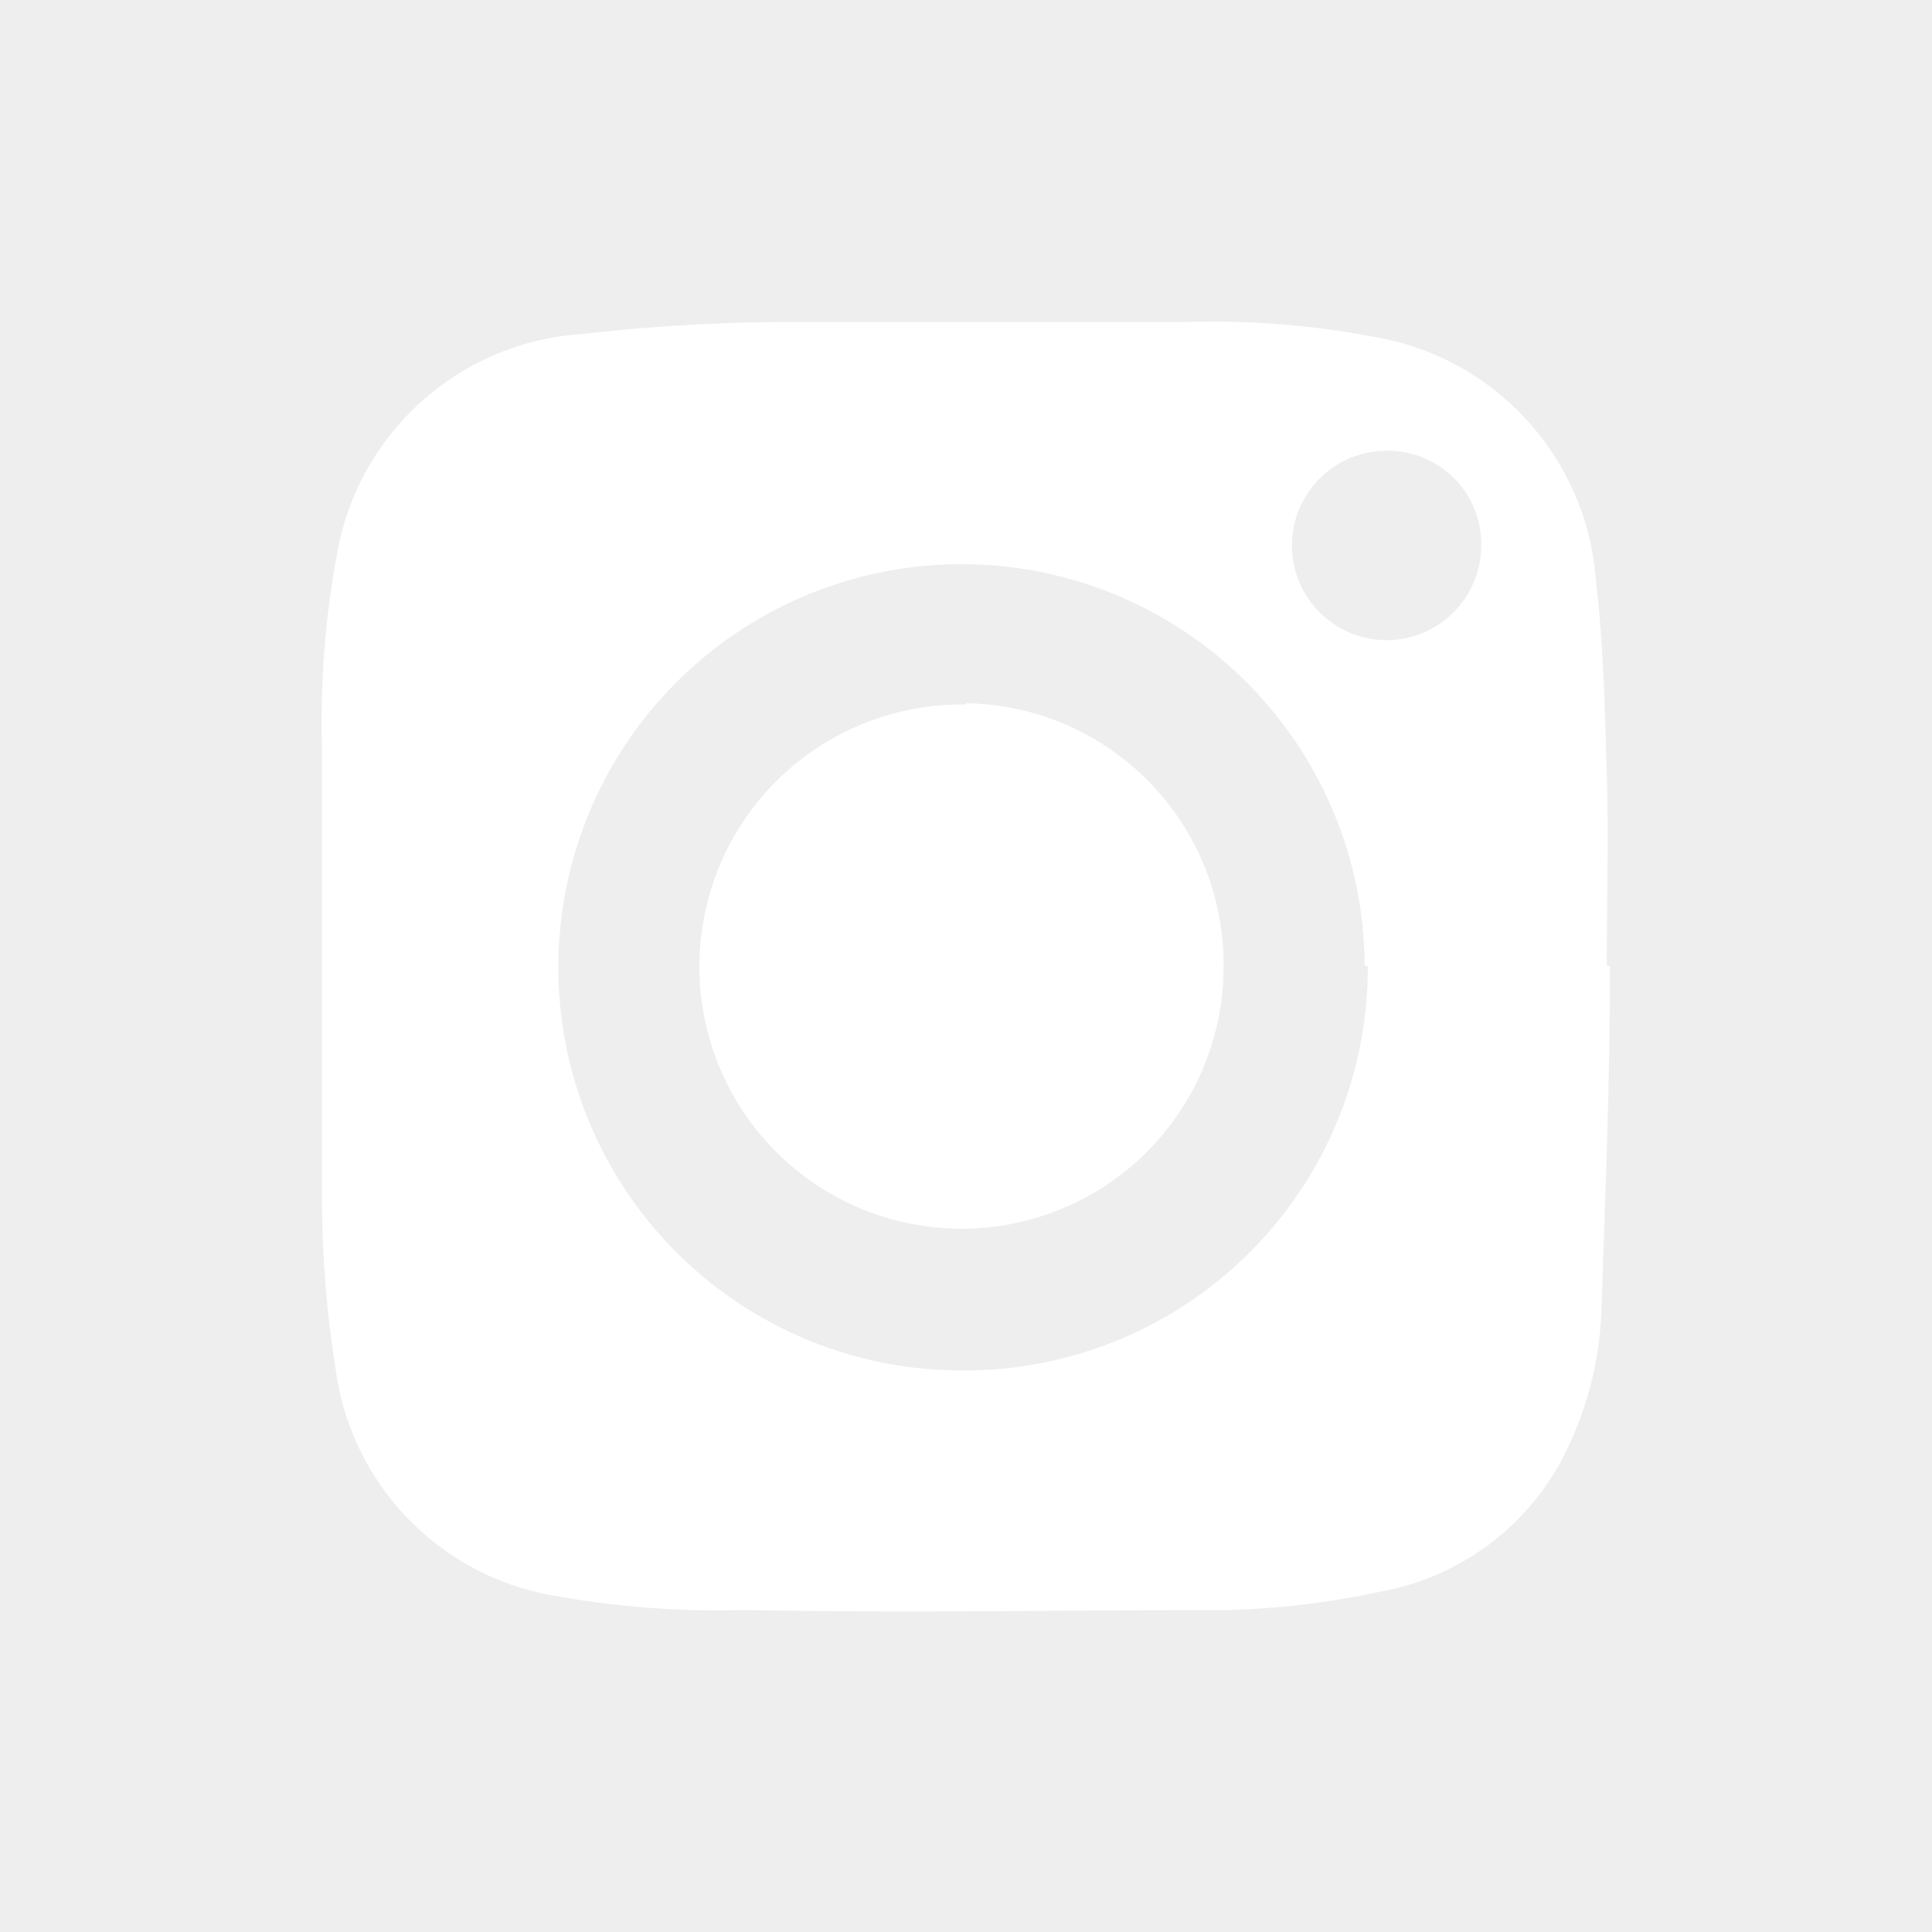 <?xml version="1.0" encoding="UTF-8"?>
<svg width="30px" height="30px" viewBox="0 0 30 30" version="1.1" xmlns="http://www.w3.org/2000/svg" xmlns:xlink="http://www.w3.org/1999/xlink">
    <!-- Generator: sketchtool 55.2 (78181) - https://sketchapp.com -->
    <title>3A6DC409-2D13-4F26-B245-B52088FB6C8A</title>
    <desc>Created with sketchtool.</desc>
    <g id="Symbols" stroke="none" stroke-width="1" fill="none" fill-rule="evenodd">
        <g id="icons/white/instagram">
            <rect fill="#EEEEEE" x="0" y="0" width="30" height="30"></rect>
            <g id="black/instagram">
                <rect id="size" x="0" y="0" width="30" height="30"></rect>
                <path d="M25,15 C25,16.74 24.93,18.49 24.87,20.24 C24.858,21.012 24.681,21.772 24.35,22.47 C23.797,23.656 22.699,24.496 21.41,24.72 C20.65,24.883 19.877,24.977 19.1,25 C16.59,25 14.1,25.05 11.56,25 C10.555,25.029 9.549,24.952 8.56,24.77 C6.797,24.45 5.442,23.027 5.21,21.25 C5.079,20.43 5.009,19.601 5,18.77 C5,16.39 5,14 5,11.62 C4.97,10.615 5.047,9.609 5.23,8.62 C5.547,6.745 7.104,5.329 9,5.19 C10.026,5.072 11.057,5.008 12.09,5 C14.2,5 16.31,5 18.43,5 C19.402,4.971 20.375,5.048 21.33,5.23 C23.211,5.542 24.635,7.099 24.78,9 C24.9,10 24.92,11 24.95,12 C24.98,13 24.95,14 24.95,15 L24.95,15 M21.19,15 C21.182,12.464 19.644,10.183 17.295,9.224 C14.947,8.266 12.252,8.82 10.472,10.626 C8.691,12.432 8.177,15.135 9.169,17.469 C10.161,19.803 12.464,21.308 15,21.28 C16.66,21.275 18.25,20.61 19.421,19.432 C20.591,18.255 21.245,16.66 21.24,15 M21.5,7 C20.698,7.017 20.057,7.674 20.061,8.477 C20.064,9.279 20.711,9.93 21.514,9.94 C22.316,9.949 22.978,9.312 23,8.51 C23.017,8.106 22.865,7.714 22.58,7.427 C22.295,7.141 21.904,6.986 21.5,7 M15,10.94 C13.347,10.912 11.841,11.886 11.189,13.406 C10.538,14.925 10.87,16.688 12.031,17.866 C13.191,19.044 14.949,19.402 16.478,18.774 C18.007,18.145 19.004,16.653 19,15 C19.011,12.773 17.227,10.953 15,10.92" id="icon" fill="#FFFFFF" fill-rule="nonzero"></path>
            </g>
        </g>
    </g>
</svg>